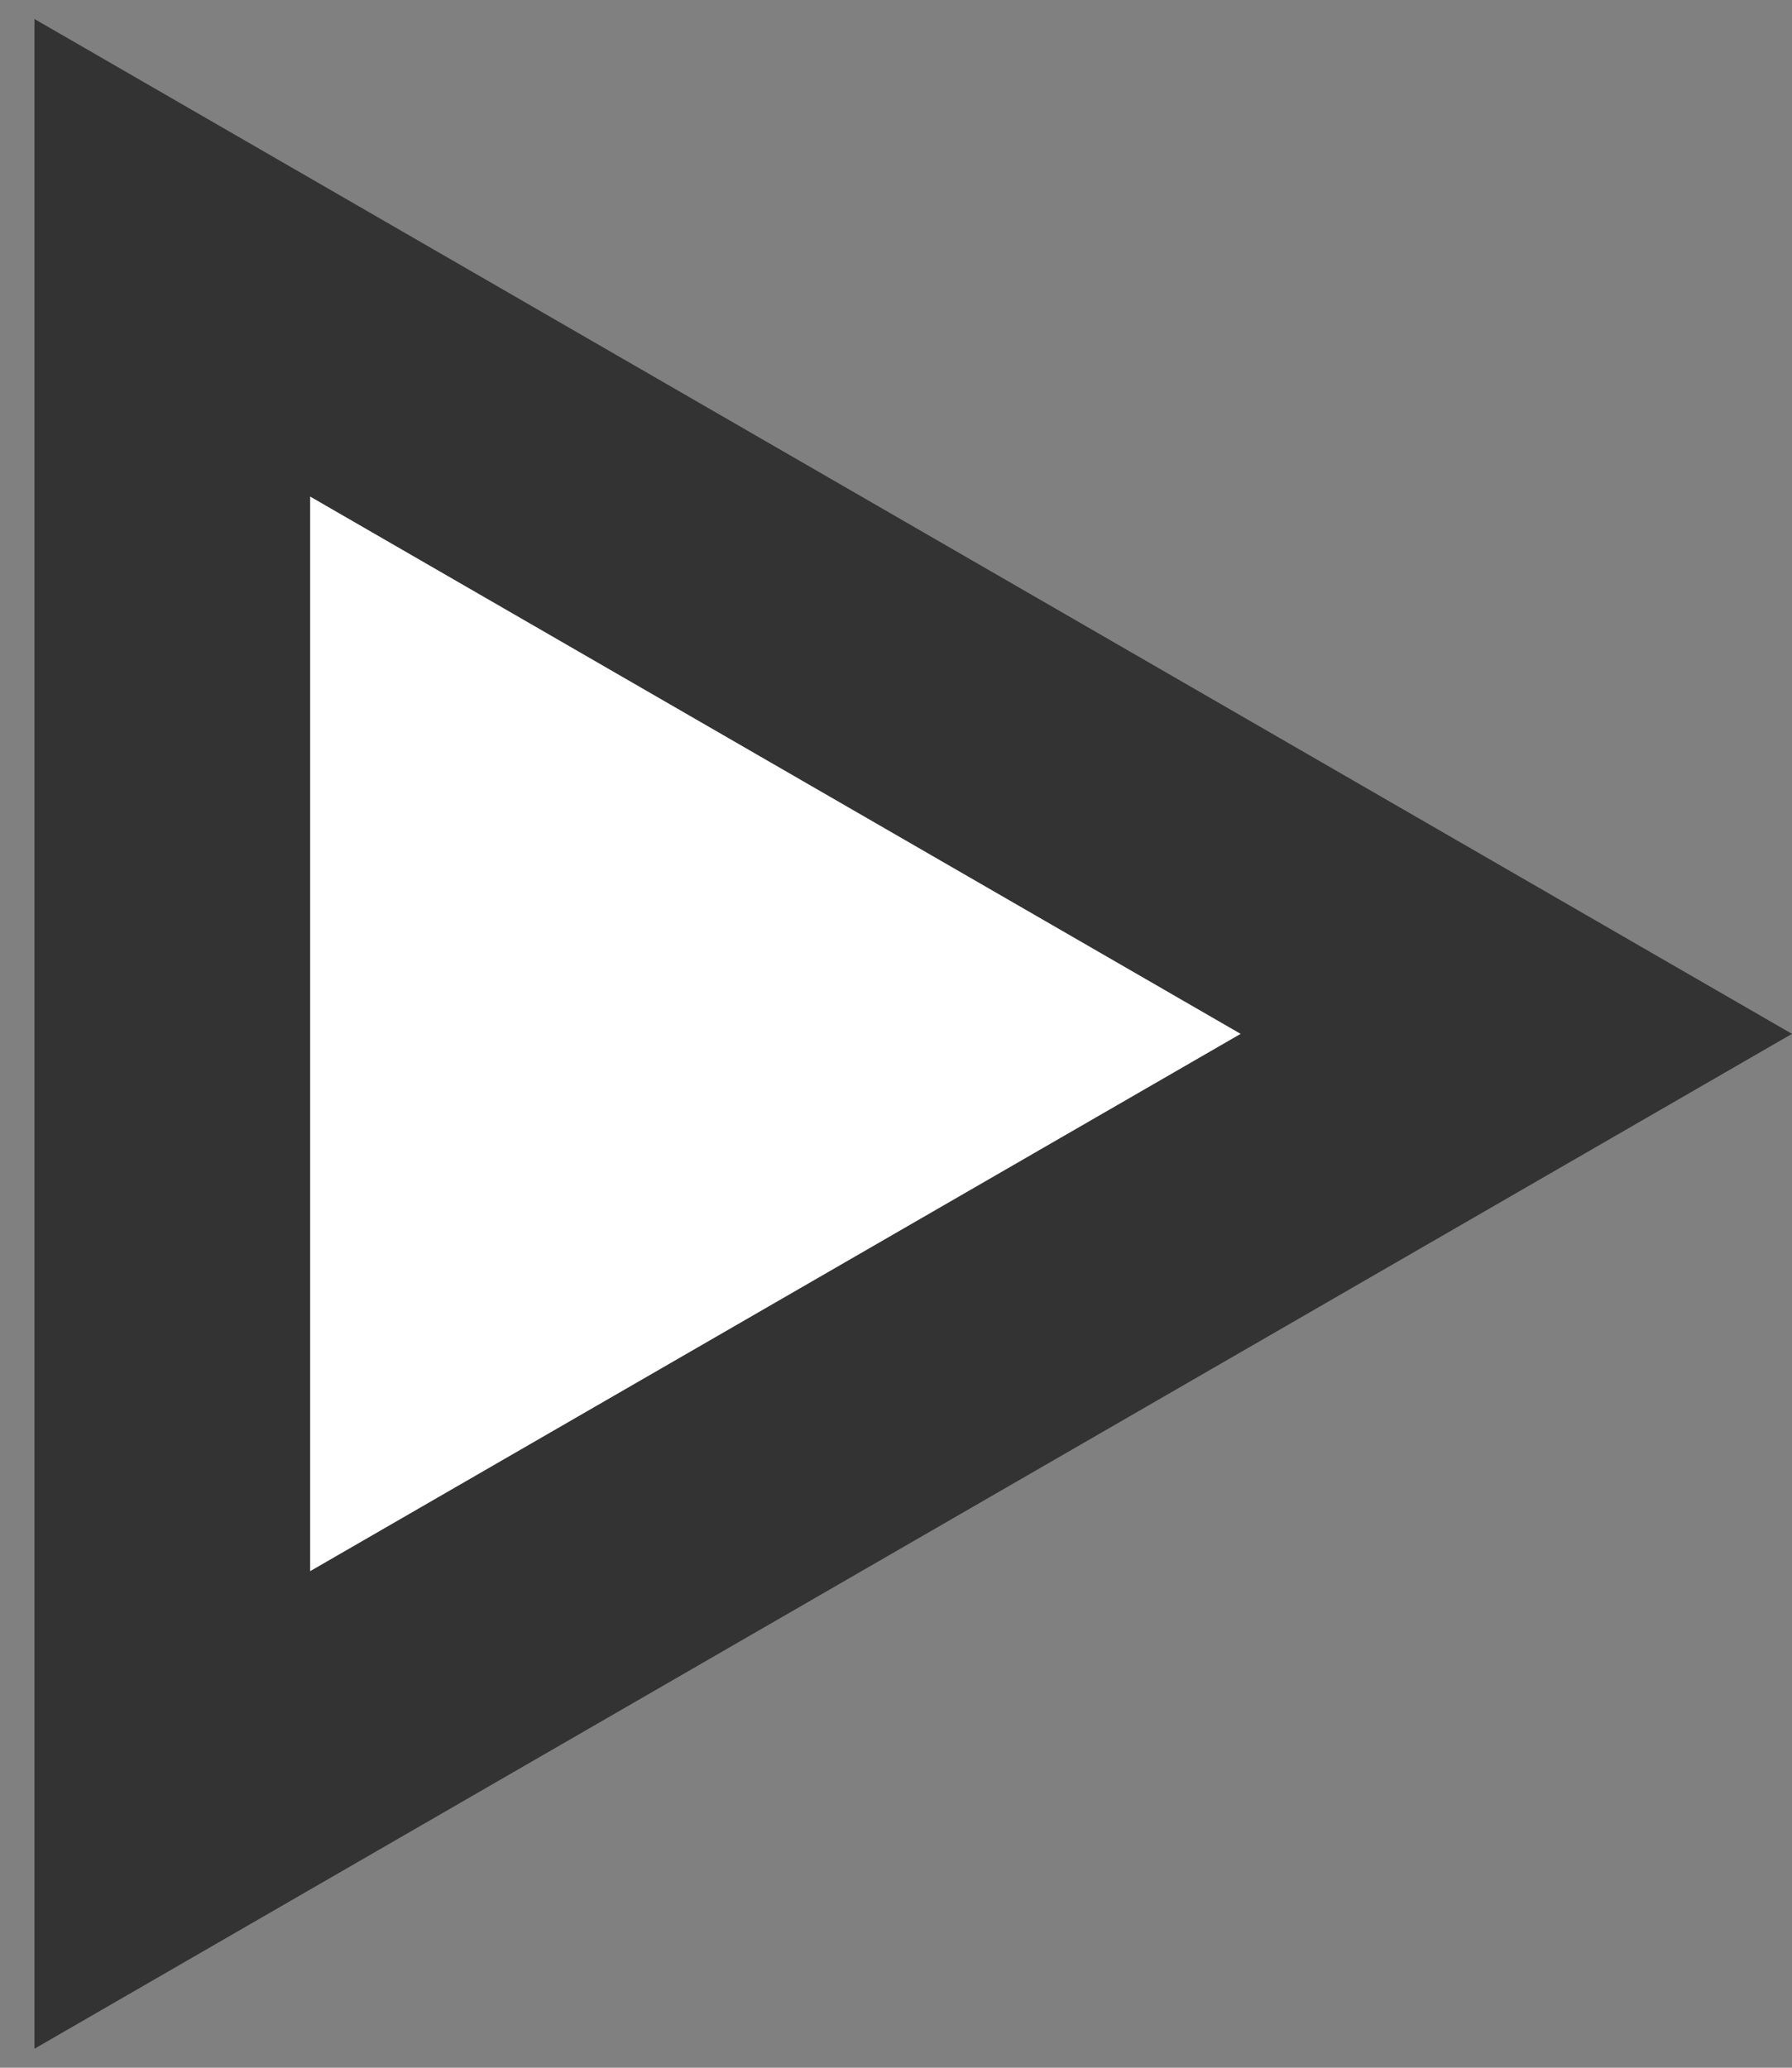 <svg width="13" height="15" fill="none" xmlns="http://www.w3.org/2000/svg"><rect width="100%" height="100%" fill="#808080" stroke="none"/><path d="M1.25 1.87L11 7.5l-9.75 5.63V1.87z" fill="#fff" stroke="#333" stroke-width="2"/></svg>